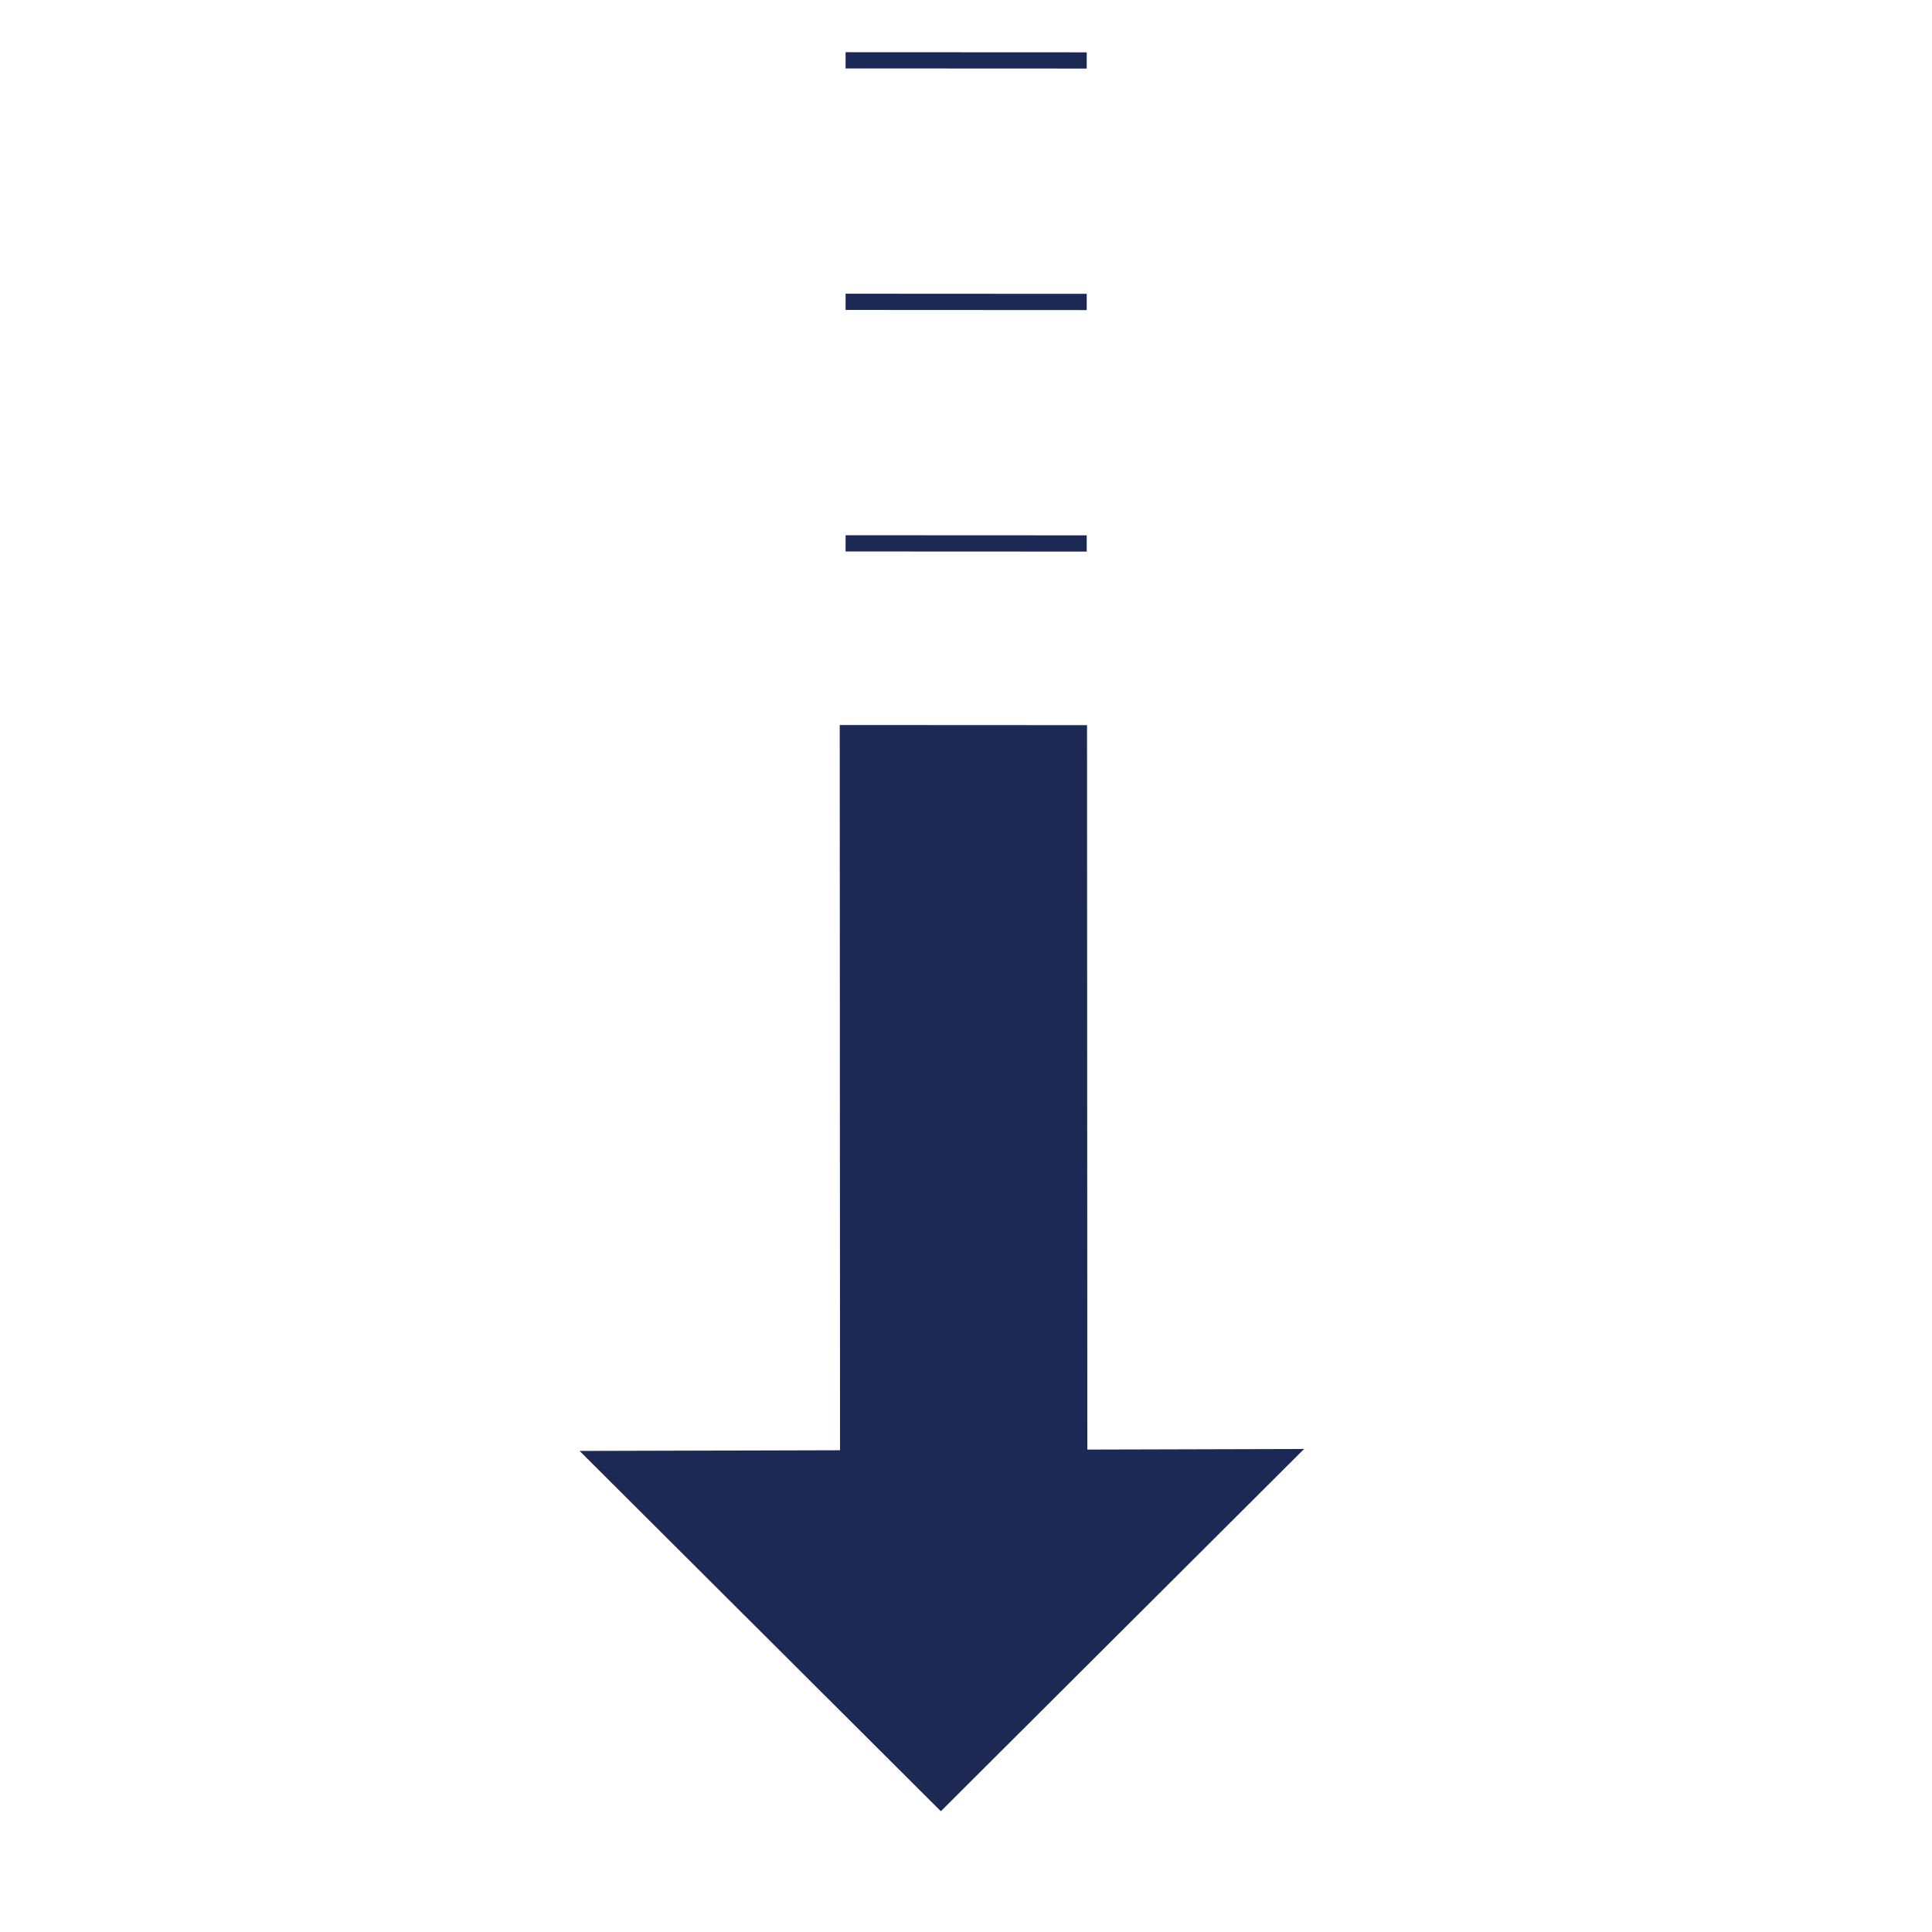 <svg width="119" height="119" viewBox="0 0 119 119" fill="none" xmlns="http://www.w3.org/2000/svg">
<path d="M35.699 89.369L57.951 111.561L80.325 89.248L35.699 89.369Z" fill="#1B2954"/>
<path d="M51.745 97.352L51.723 44.657L66.955 44.665L66.977 97.36L51.745 97.352Z" fill="#1B2954"/>
<path d="M66.936 3.723L52.083 3.716" stroke="#1B2954"/>
<path d="M66.936 18.599L52.083 18.591" stroke="#1B2954"/>
<path d="M66.936 33.474L52.083 33.467" stroke="#1B2954"/>
</svg>
